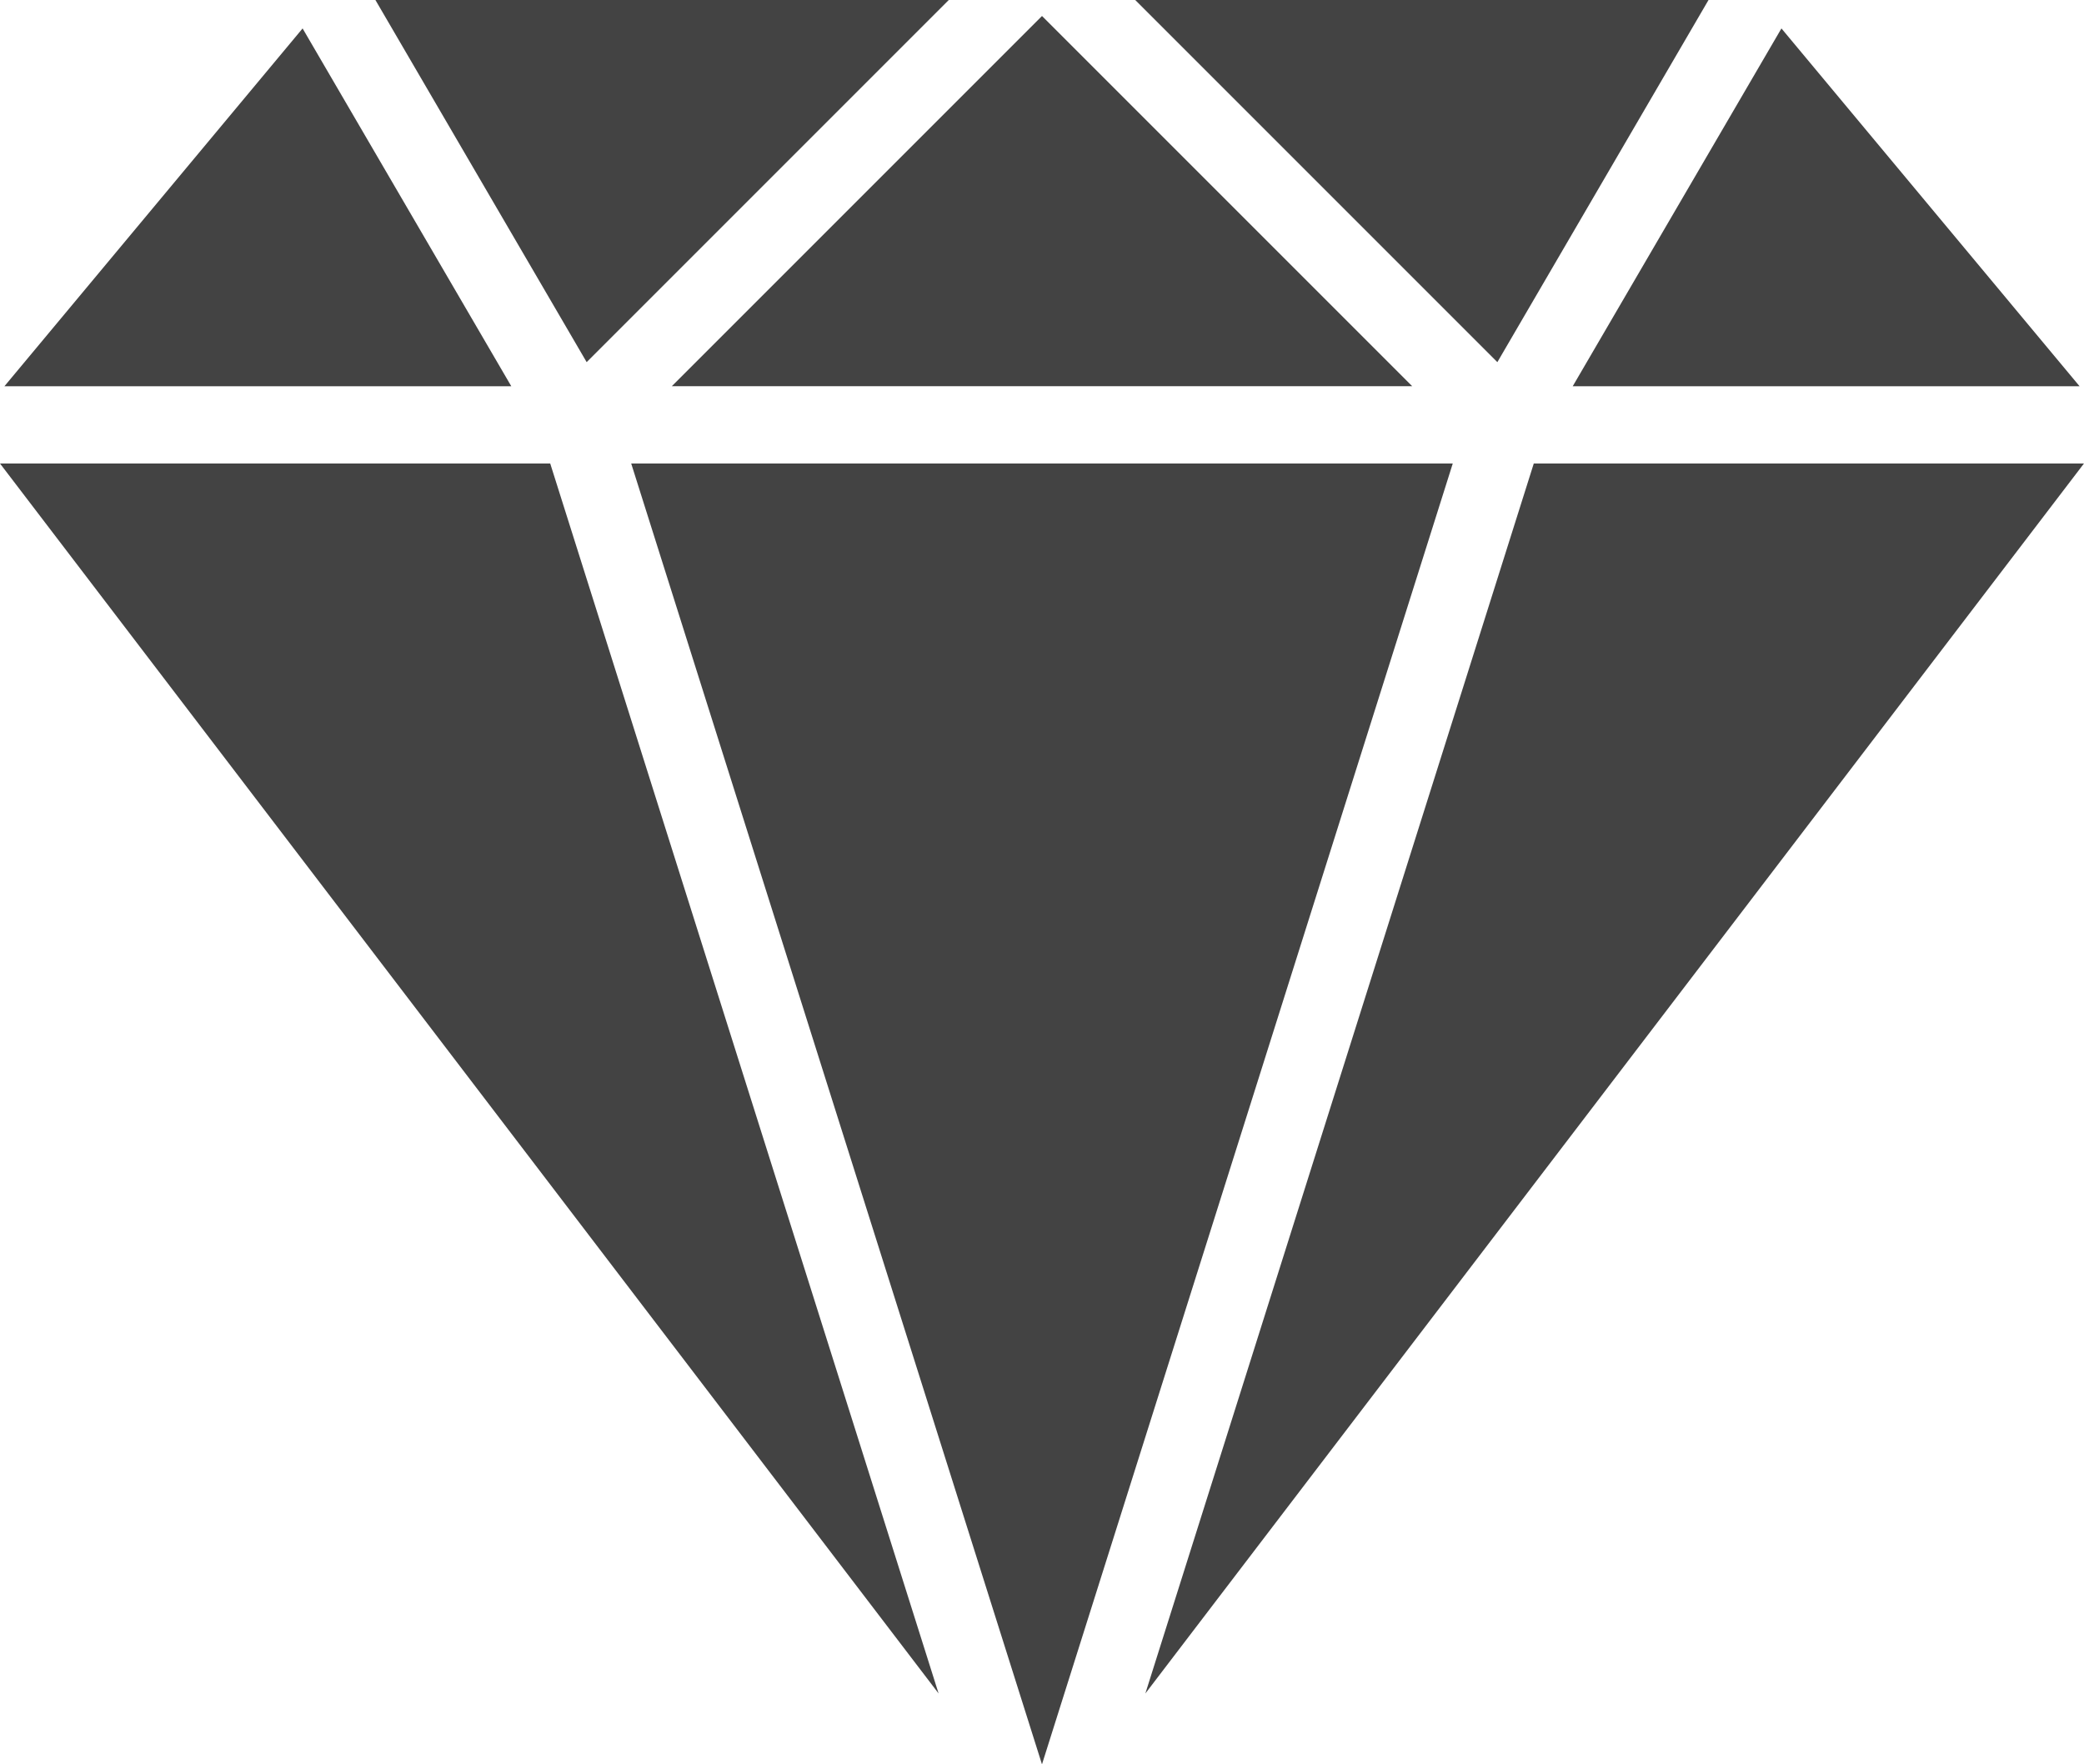 <svg xmlns="http://www.w3.org/2000/svg" width="121.032" height="102.461" viewBox="0 0 121.032 102.461"><defs><style>.a{fill:#434343;}</style></defs><g transform="translate(66.521 26.917)"><path class="a" d="M303.958,153.145,281.4,224.574l54.511-71.429Z" transform="translate(-281.402 -153.145)"/></g><g transform="translate(0.256 1.651)"><path class="a" d="M18.4,46.263,1.082,67.043H30.52Z" transform="translate(-1.082 -46.263)"/></g><g transform="translate(91.338 1.651)"><path class="a" d="M398.508,46.263l-12.122,20.78h29.438Z" transform="translate(-386.386 -46.263)"/></g><g transform="translate(0 26.917)"><path class="a" d="M31.955,153.145H0l54.511,71.429Z" transform="translate(0 -153.145)"/></g><g transform="translate(65.931)"><path class="a" d="M278.906,39.279,299.937,60.31,312.2,39.279Z" transform="translate(-278.906 -39.279)"/></g><g transform="translate(21.803)"><path class="a" d="M92.232,39.279,104.5,60.31,125.53,39.279Z" transform="translate(-92.232 -39.279)"/></g><g transform="translate(36.658 26.917)"><path class="a" d="M155.076,153.145l23.857,75.545,23.857-75.545Z" transform="translate(-155.076 -153.145)"/></g><g transform="translate(39.014 0.929)"><path class="a" d="M186.542,43.208l-21.5,21.5h43Z" transform="translate(-165.04 -43.208)"/></g></svg>